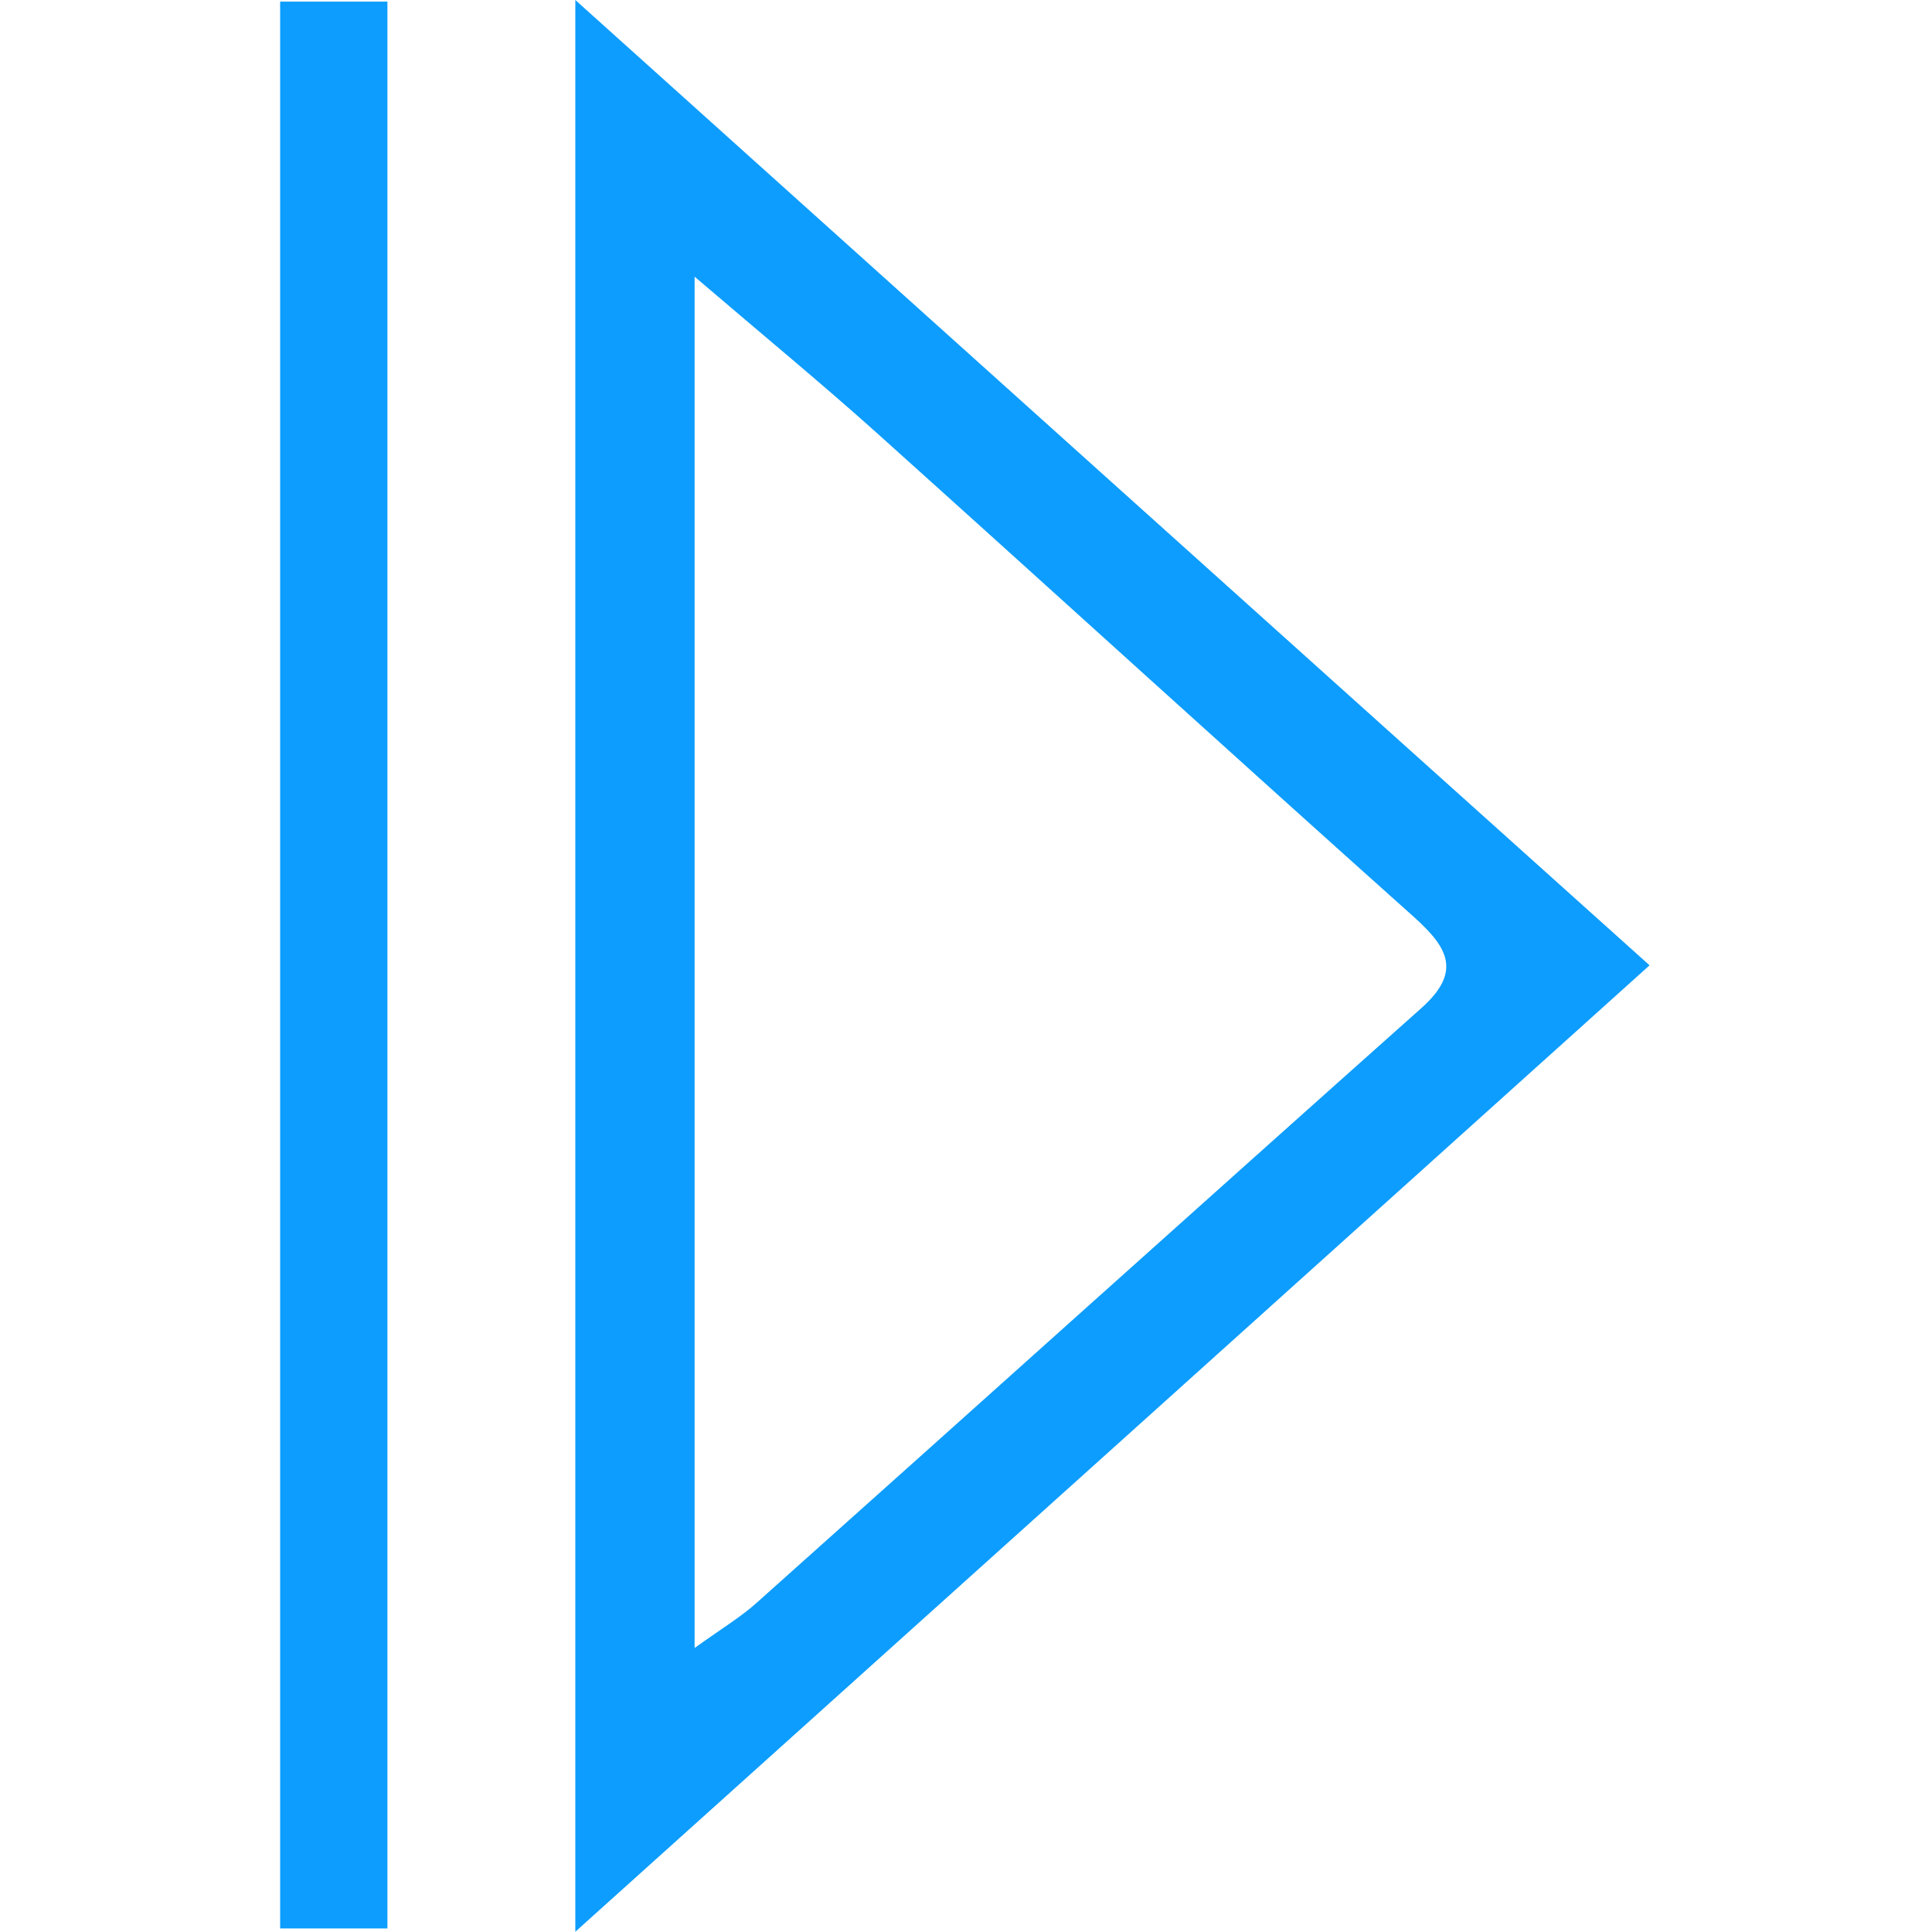 <svg width="500" height="500" viewBox="0 0 500 500" fill="none" xmlns="http://www.w3.org/2000/svg">
<path d="M148.893 500V0C242.339 84.003 333.318 165.821 426.905 249.824C334.164 333.263 242.973 415.363 148.893 499.93V500ZM179.759 426.498C186.948 421.353 191.74 418.464 195.827 414.799C253.191 363.566 310.344 312.121 367.779 260.958C378.491 251.445 374.685 245.173 365.806 237.209C319.294 195.631 273.205 153.629 226.764 111.91C212.529 99.154 197.73 86.963 179.759 71.6V426.427V426.498Z" fill="#0C9DFE"/>
<path d="M72.5 499.08V0.419H100.266V499.08H72.5Z" fill="#0C9DFE"/>
</svg>
